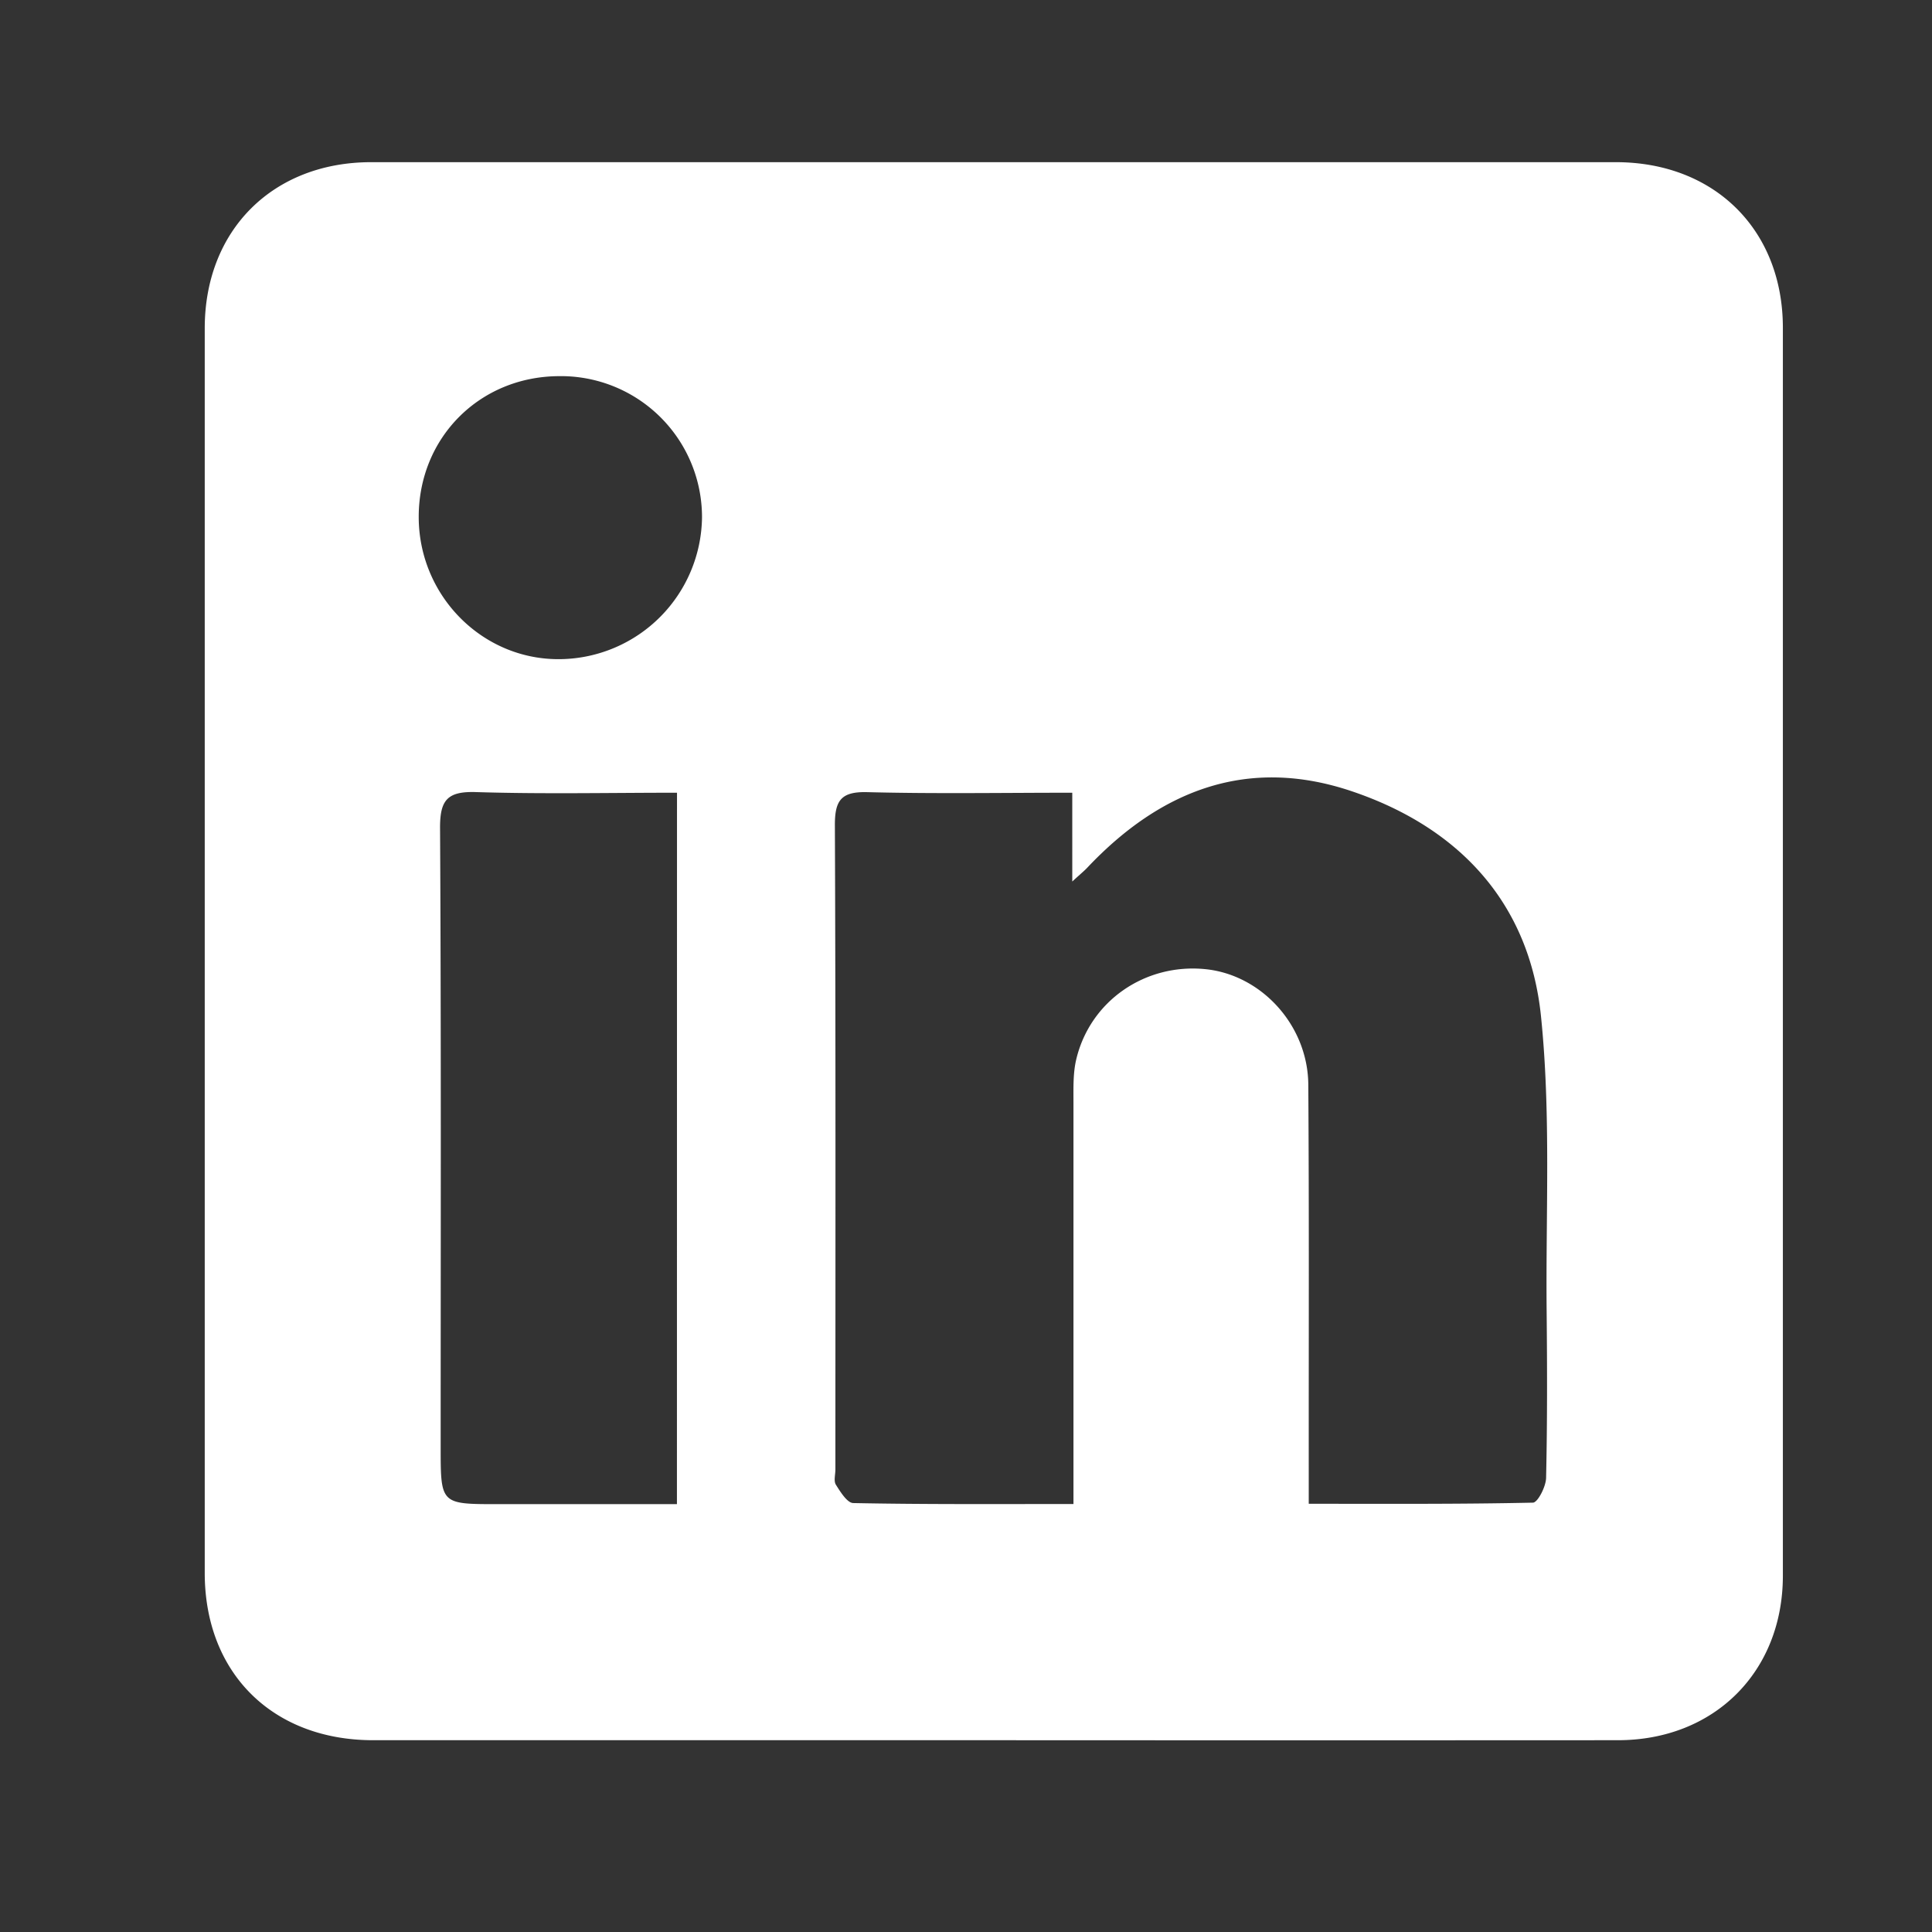 <svg id="Calque_1" data-name="Calque 1" xmlns="http://www.w3.org/2000/svg" viewBox="0 0 566.93 566.93"><rect x="0" y="0" width="566.93" height="566.93" fill="#333333" stroke="none"/><defs><style>.cls-1{fill:#fff;}</style></defs><title>Plan de travail 4Icones réseaux sociaux</title><path class="cls-1" d="M291.23,510.65q-90.87,0-181.73,0c-29.53,0-49.41-19.72-49.42-49.05q0-182.64,0-365.27c0-28.81,20-48.73,48.82-48.74q182.64,0,365.27,0c28.93,0,49,19.86,49,48.6q0,183.09,0,366.18c0,28.2-20.13,48.26-48.36,48.28Q383,510.7,291.23,510.65ZM315,441.34c0-4.64,0-7.91,0-11.18q0-53.37,0-106.73c0-4.2-.14-8.55.82-12.58,4.08-17.14,20.21-28.23,37.88-26.46,16.48,1.65,30.09,16.49,30.21,33.9.25,37.39.11,74.77.13,112.16,0,3.23,0,6.47,0,10.82,22.56,0,44.18.14,65.78-.33,1.4,0,3.82-4.7,3.87-7.26.36-16.27.32-32.56.16-48.84-.29-28.93,1.29-58.06-1.67-86.72-3.43-33.18-24-55.28-55.44-65.91-30.5-10.32-56.06-.42-77.54,22.25-1,1.09-2.21,2.05-4.55,4.21V232.62c-20.51,0-40.33.34-60.14-.17-7.71-.2-9.55,2.42-9.52,9.77.26,63,.15,126,.15,189,0,1.51-.54,3.37.14,4.45,1.33,2.11,3.33,5.36,5.1,5.39C271.41,441.48,292.47,441.34,315,441.34ZM198.66,232.62c-20,0-39.5.42-59-.19-8.41-.26-10.58,2.34-10.53,10.61.34,60.55.18,121.09.18,181.64,0,16.7,0,16.7,16.71,16.7h52.62ZM163.87,110.38c-23.2.17-41,18.09-41,41.3s18.83,42.17,41.76,41.74A42.13,42.13,0,0,0,206,151.82,41.39,41.39,0,0,0,163.87,110.38Z"/></svg>